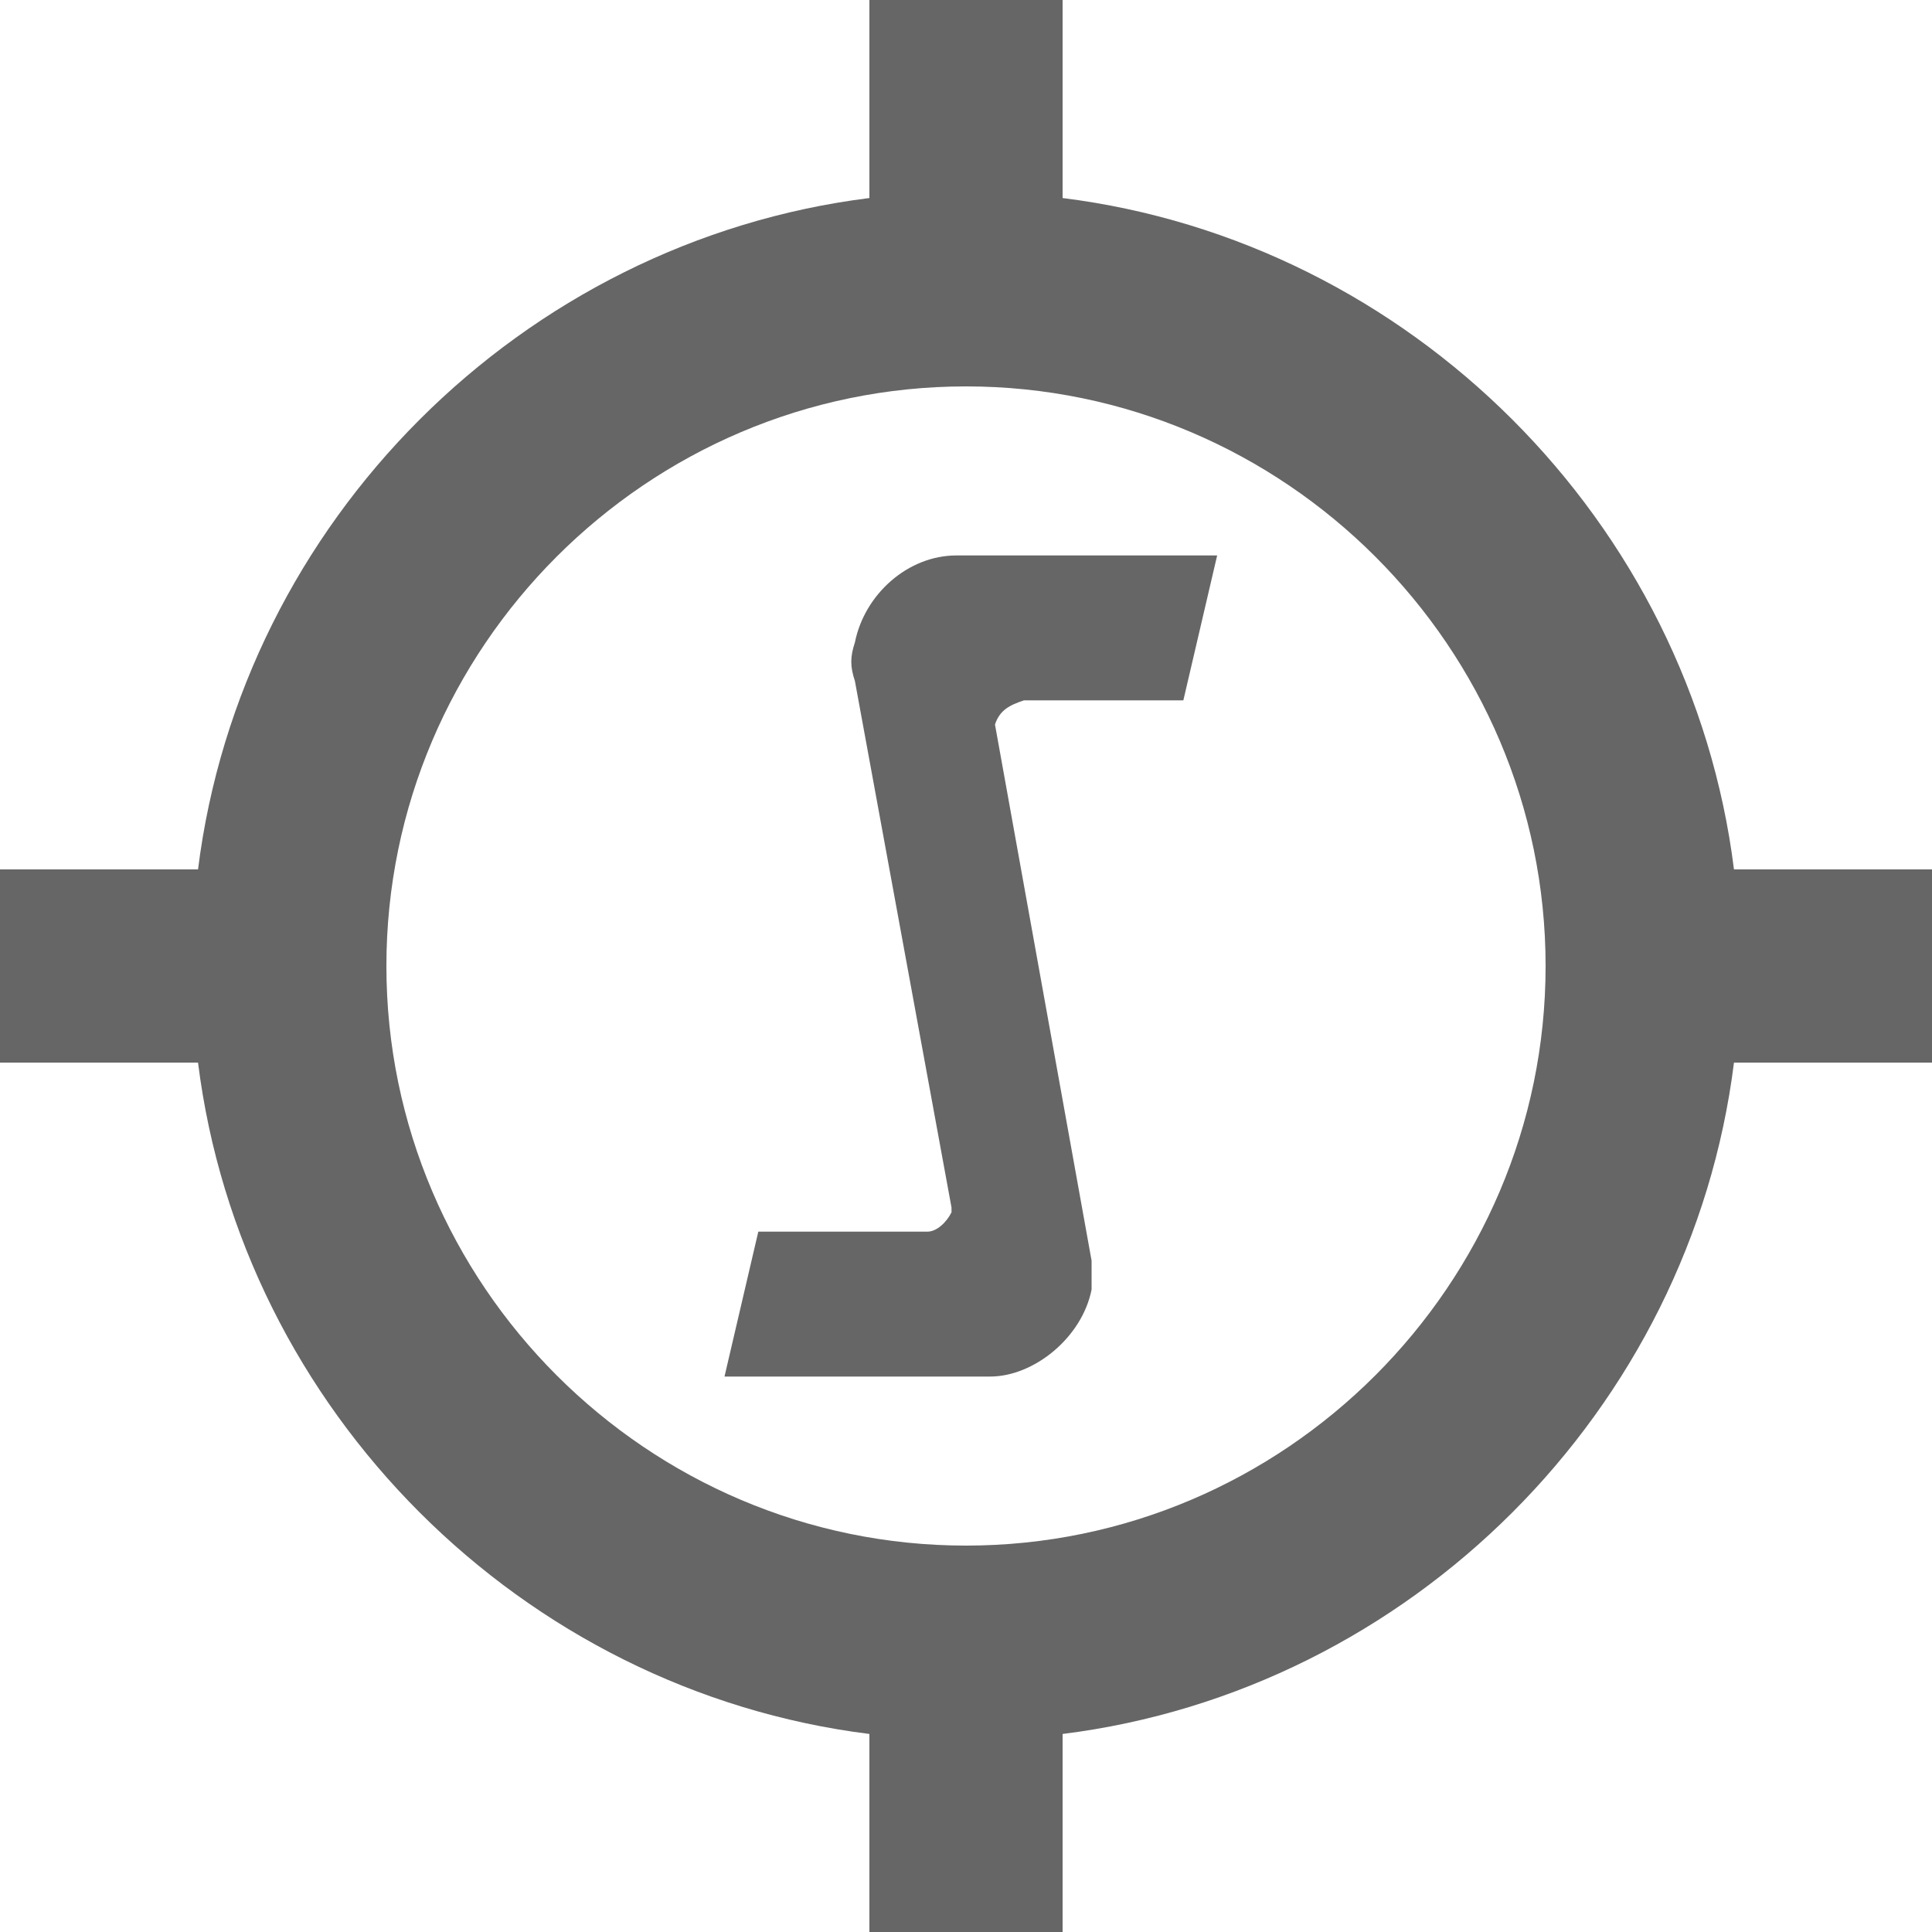 <?xml version="1.0" encoding="utf-8"?>
<!-- Generator: Adobe Illustrator 27.5.0, SVG Export Plug-In . SVG Version: 6.00 Build 0)  -->
<svg version="1.1" id="Livello_1" xmlns="http://www.w3.org/2000/svg" xmlns:xlink="http://www.w3.org/1999/xlink" x="0px" y="0px"
	 viewBox="0 0 40 40" style="enable-background:new 0 0 40 40;" xml:space="preserve">
<style type="text/css">
	.st0{fill:#666666;}
</style>
<path class="st0" d="M40,18h-4.1C35,10.8,29.2,5,22,4.1V0h-4v4.1C10.8,5,5,10.8,4.1,18H0v4h4.1C5,29.2,10.8,35,18,35.9V40h4v-4.1
	C29.2,35,35,29.2,35.9,22H40V18z M20,32c-6.6,0-12-5.4-12-12S13.4,8,20,8s12,5.4,12,12S26.6,32,20,32z"/>
<path class="st0" d="M20.6,15l2,11.1c0,0.2,0,0.4,0,0.6c-0.2,1-1.2,1.8-2.1,1.8h-5.5l0.7-3h3.5c0.2,0,0.4-0.2,0.5-0.4c0,0,0,0,0-0.1
	l-2-10.9c-0.1-0.3-0.1-0.5,0-0.8c0.2-1,1.1-1.8,2.1-1.8h5.4l-0.7,3h-3.3C20.9,14.6,20.7,14.7,20.6,15C20.6,15,20.6,15,20.6,15"/>
</svg>
